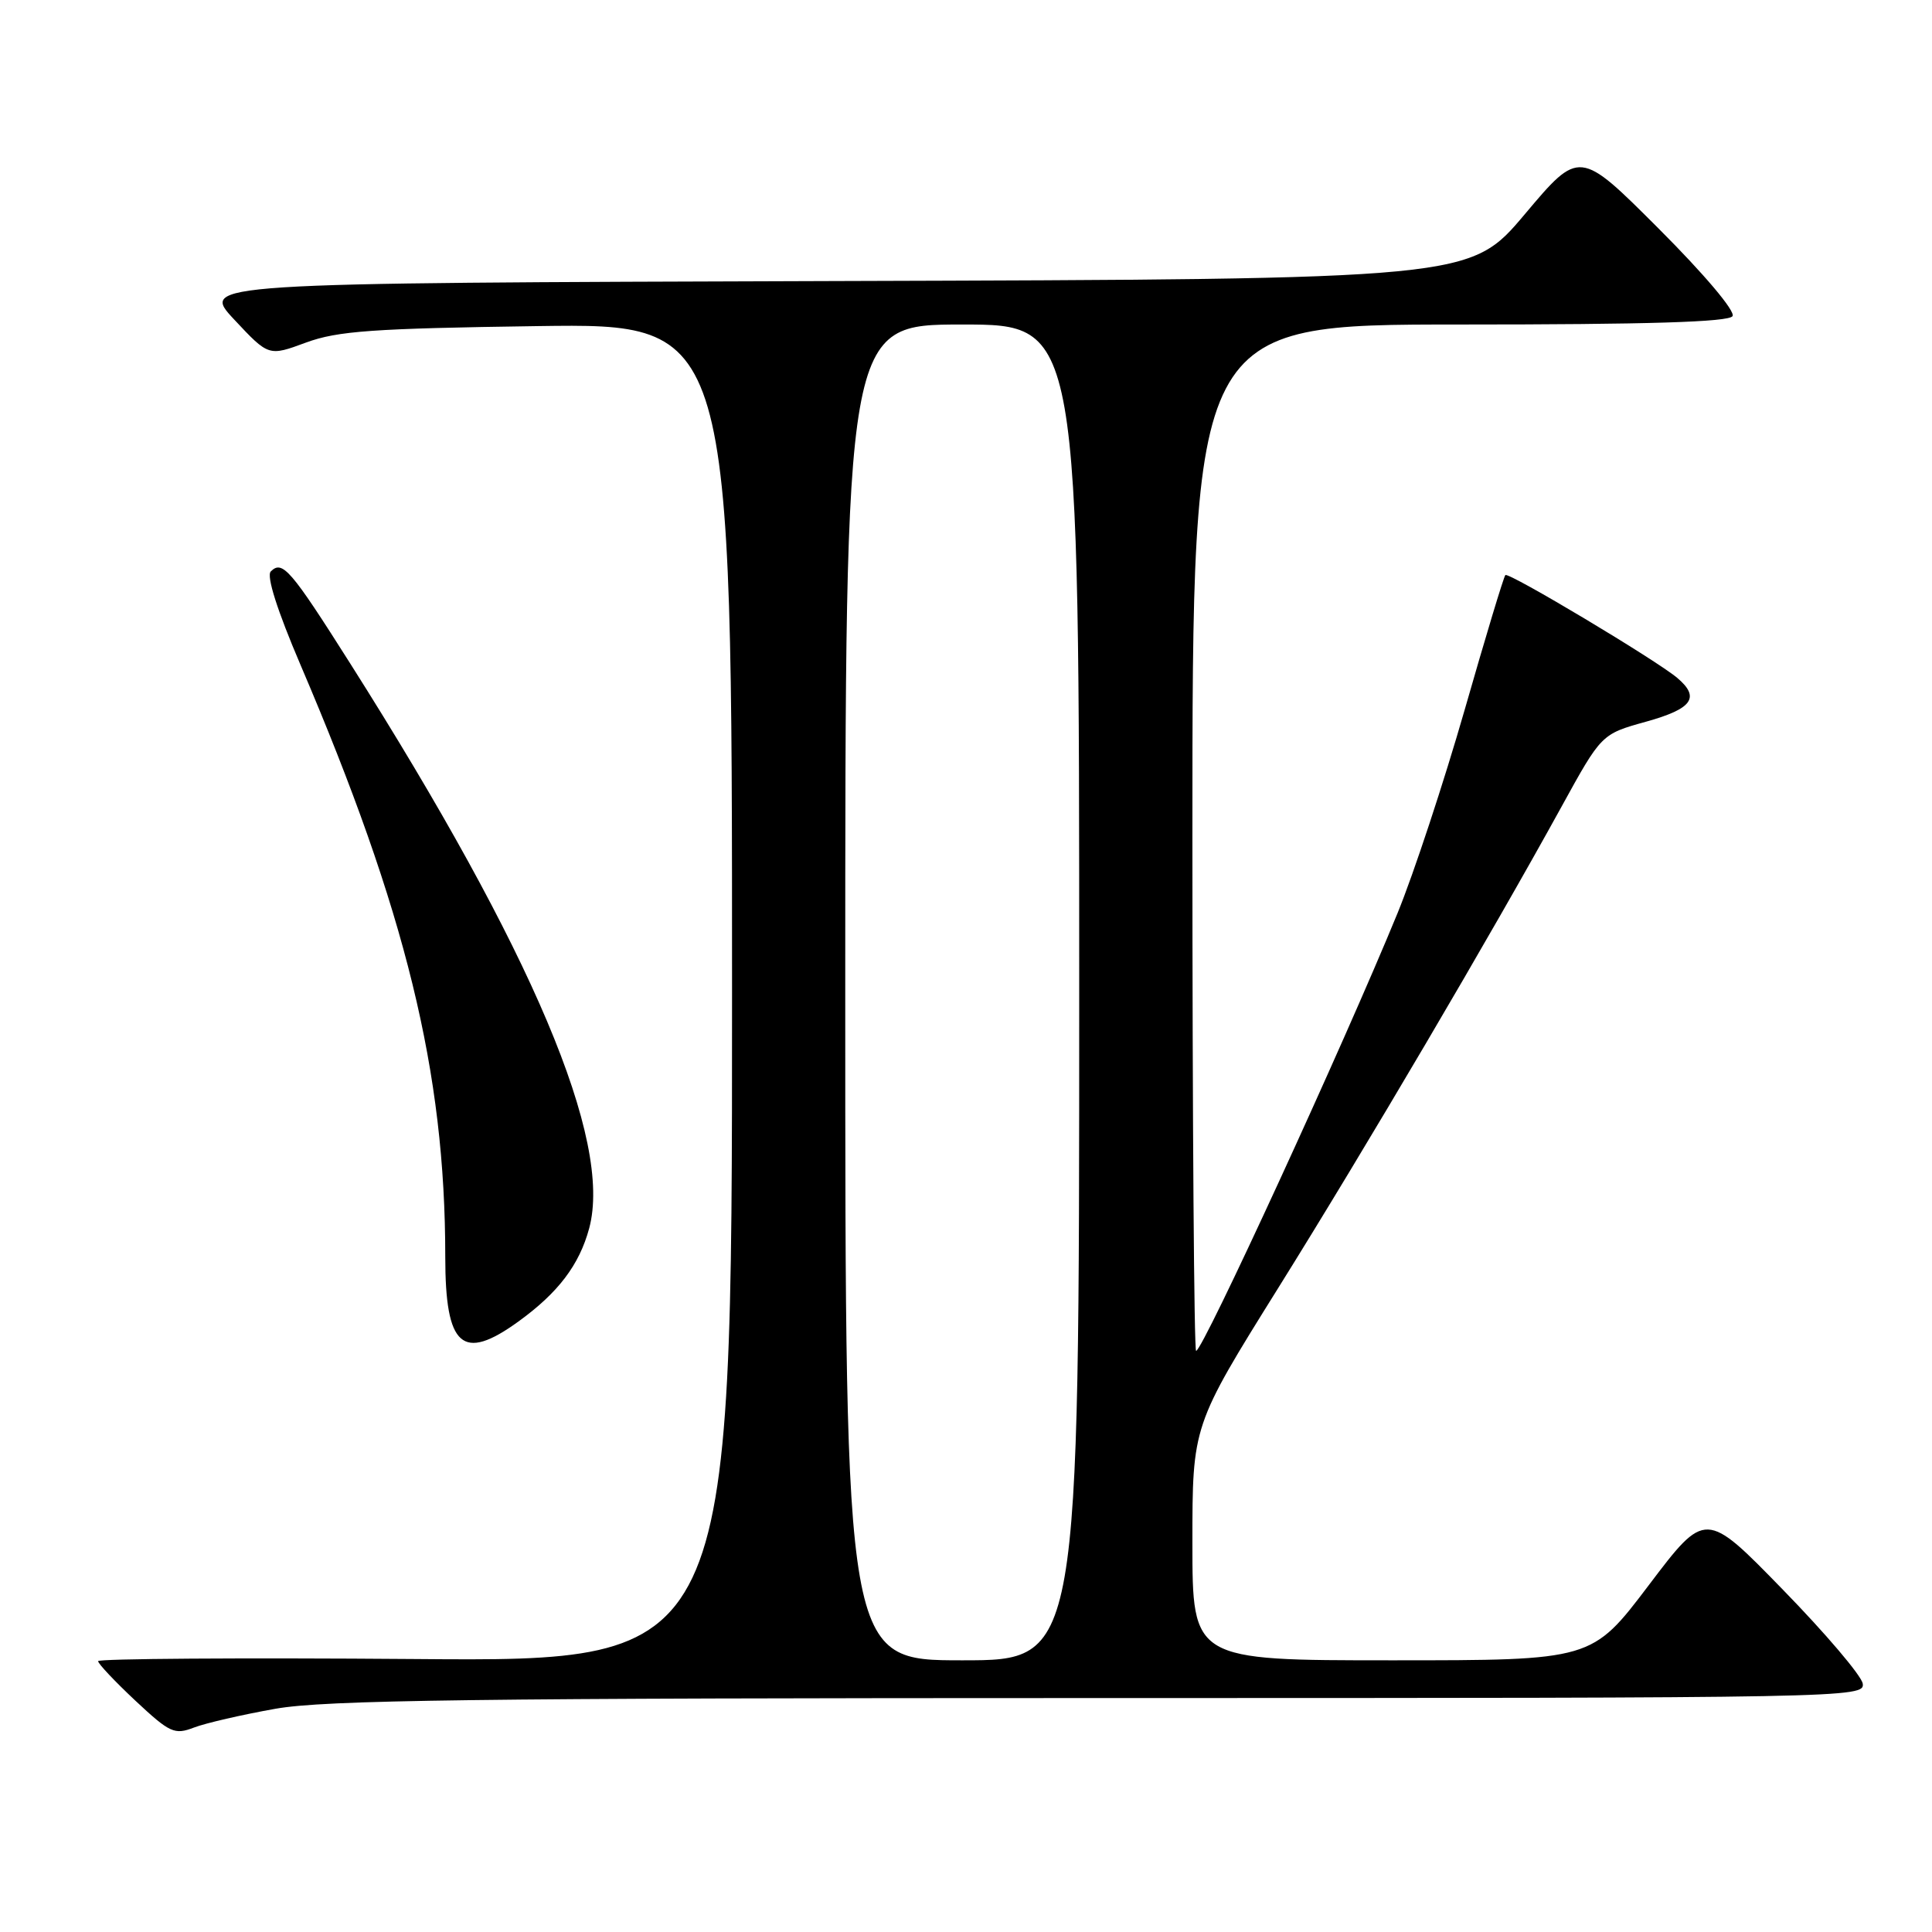 <?xml version="1.0" encoding="UTF-8" standalone="no"?>
<!DOCTYPE svg PUBLIC "-//W3C//DTD SVG 1.1//EN" "http://www.w3.org/Graphics/SVG/1.1/DTD/svg11.dtd" >
<svg xmlns="http://www.w3.org/2000/svg" xmlns:xlink="http://www.w3.org/1999/xlink" version="1.1" viewBox="0 0 256 256">
 <g >
 <path fill="currentColor"
d=" M 36.50 226.42 C 43.05 225.26 62.81 225.00 145.82 225.00 C 245.18 225.00 247.13 224.96 246.82 223.08 C 246.64 222.02 241.88 216.42 236.24 210.64 C 225.99 200.11 225.99 200.11 218.46 210.06 C 210.93 220.00 210.93 220.00 184.46 220.00 C 158.00 220.00 158.00 220.00 158.00 204.45 C 158.00 188.90 158.00 188.90 169.35 170.70 C 180.97 152.08 197.48 124.03 206.91 106.89 C 212.20 97.27 212.20 97.27 218.10 95.63 C 224.25 93.92 225.32 92.43 222.25 89.83 C 219.49 87.49 199.90 75.77 199.47 76.20 C 199.25 76.41 196.83 84.44 194.08 94.04 C 191.32 103.64 187.32 115.78 185.18 121.00 C 178.05 138.40 159.37 179.00 158.49 179.00 C 158.22 179.00 158.00 148.40 158.00 111.00 C 158.00 43.00 158.00 43.00 193.44 43.00 C 218.42 43.00 229.09 42.67 229.57 41.89 C 229.97 41.24 225.84 36.35 219.77 30.28 C 209.28 19.79 209.28 19.79 202.04 28.39 C 194.79 36.99 194.79 36.99 110.65 37.24 C 26.50 37.50 26.50 37.50 31.05 42.36 C 35.60 47.22 35.60 47.22 40.55 45.39 C 44.74 43.85 49.43 43.52 71.25 43.21 C 97.00 42.85 97.00 42.85 97.00 131.51 C 97.00 220.17 97.00 220.17 55.00 219.83 C 31.90 219.65 13.00 219.78 13.00 220.11 C 13.00 220.45 15.23 222.81 17.95 225.36 C 22.51 229.62 23.12 229.90 25.70 228.91 C 27.24 228.32 32.10 227.20 36.50 226.42 Z  M 68.69 175.11 C 73.97 171.29 76.76 167.61 78.07 162.76 C 81.19 151.14 70.61 126.12 46.39 87.89 C 38.51 75.45 37.42 74.18 35.88 75.72 C 35.28 76.32 36.74 80.90 39.81 88.08 C 53.81 120.83 59.00 142.04 59.00 166.53 C 59.00 178.50 61.26 180.49 68.69 175.11 Z  M 112.00 131.50 C 112.00 43.00 112.00 43.00 127.50 43.00 C 143.00 43.00 143.00 43.00 143.00 131.50 C 143.00 220.00 143.00 220.00 127.50 220.00 C 112.00 220.00 112.00 220.00 112.00 131.50 Z "/>
</g>
</svg>